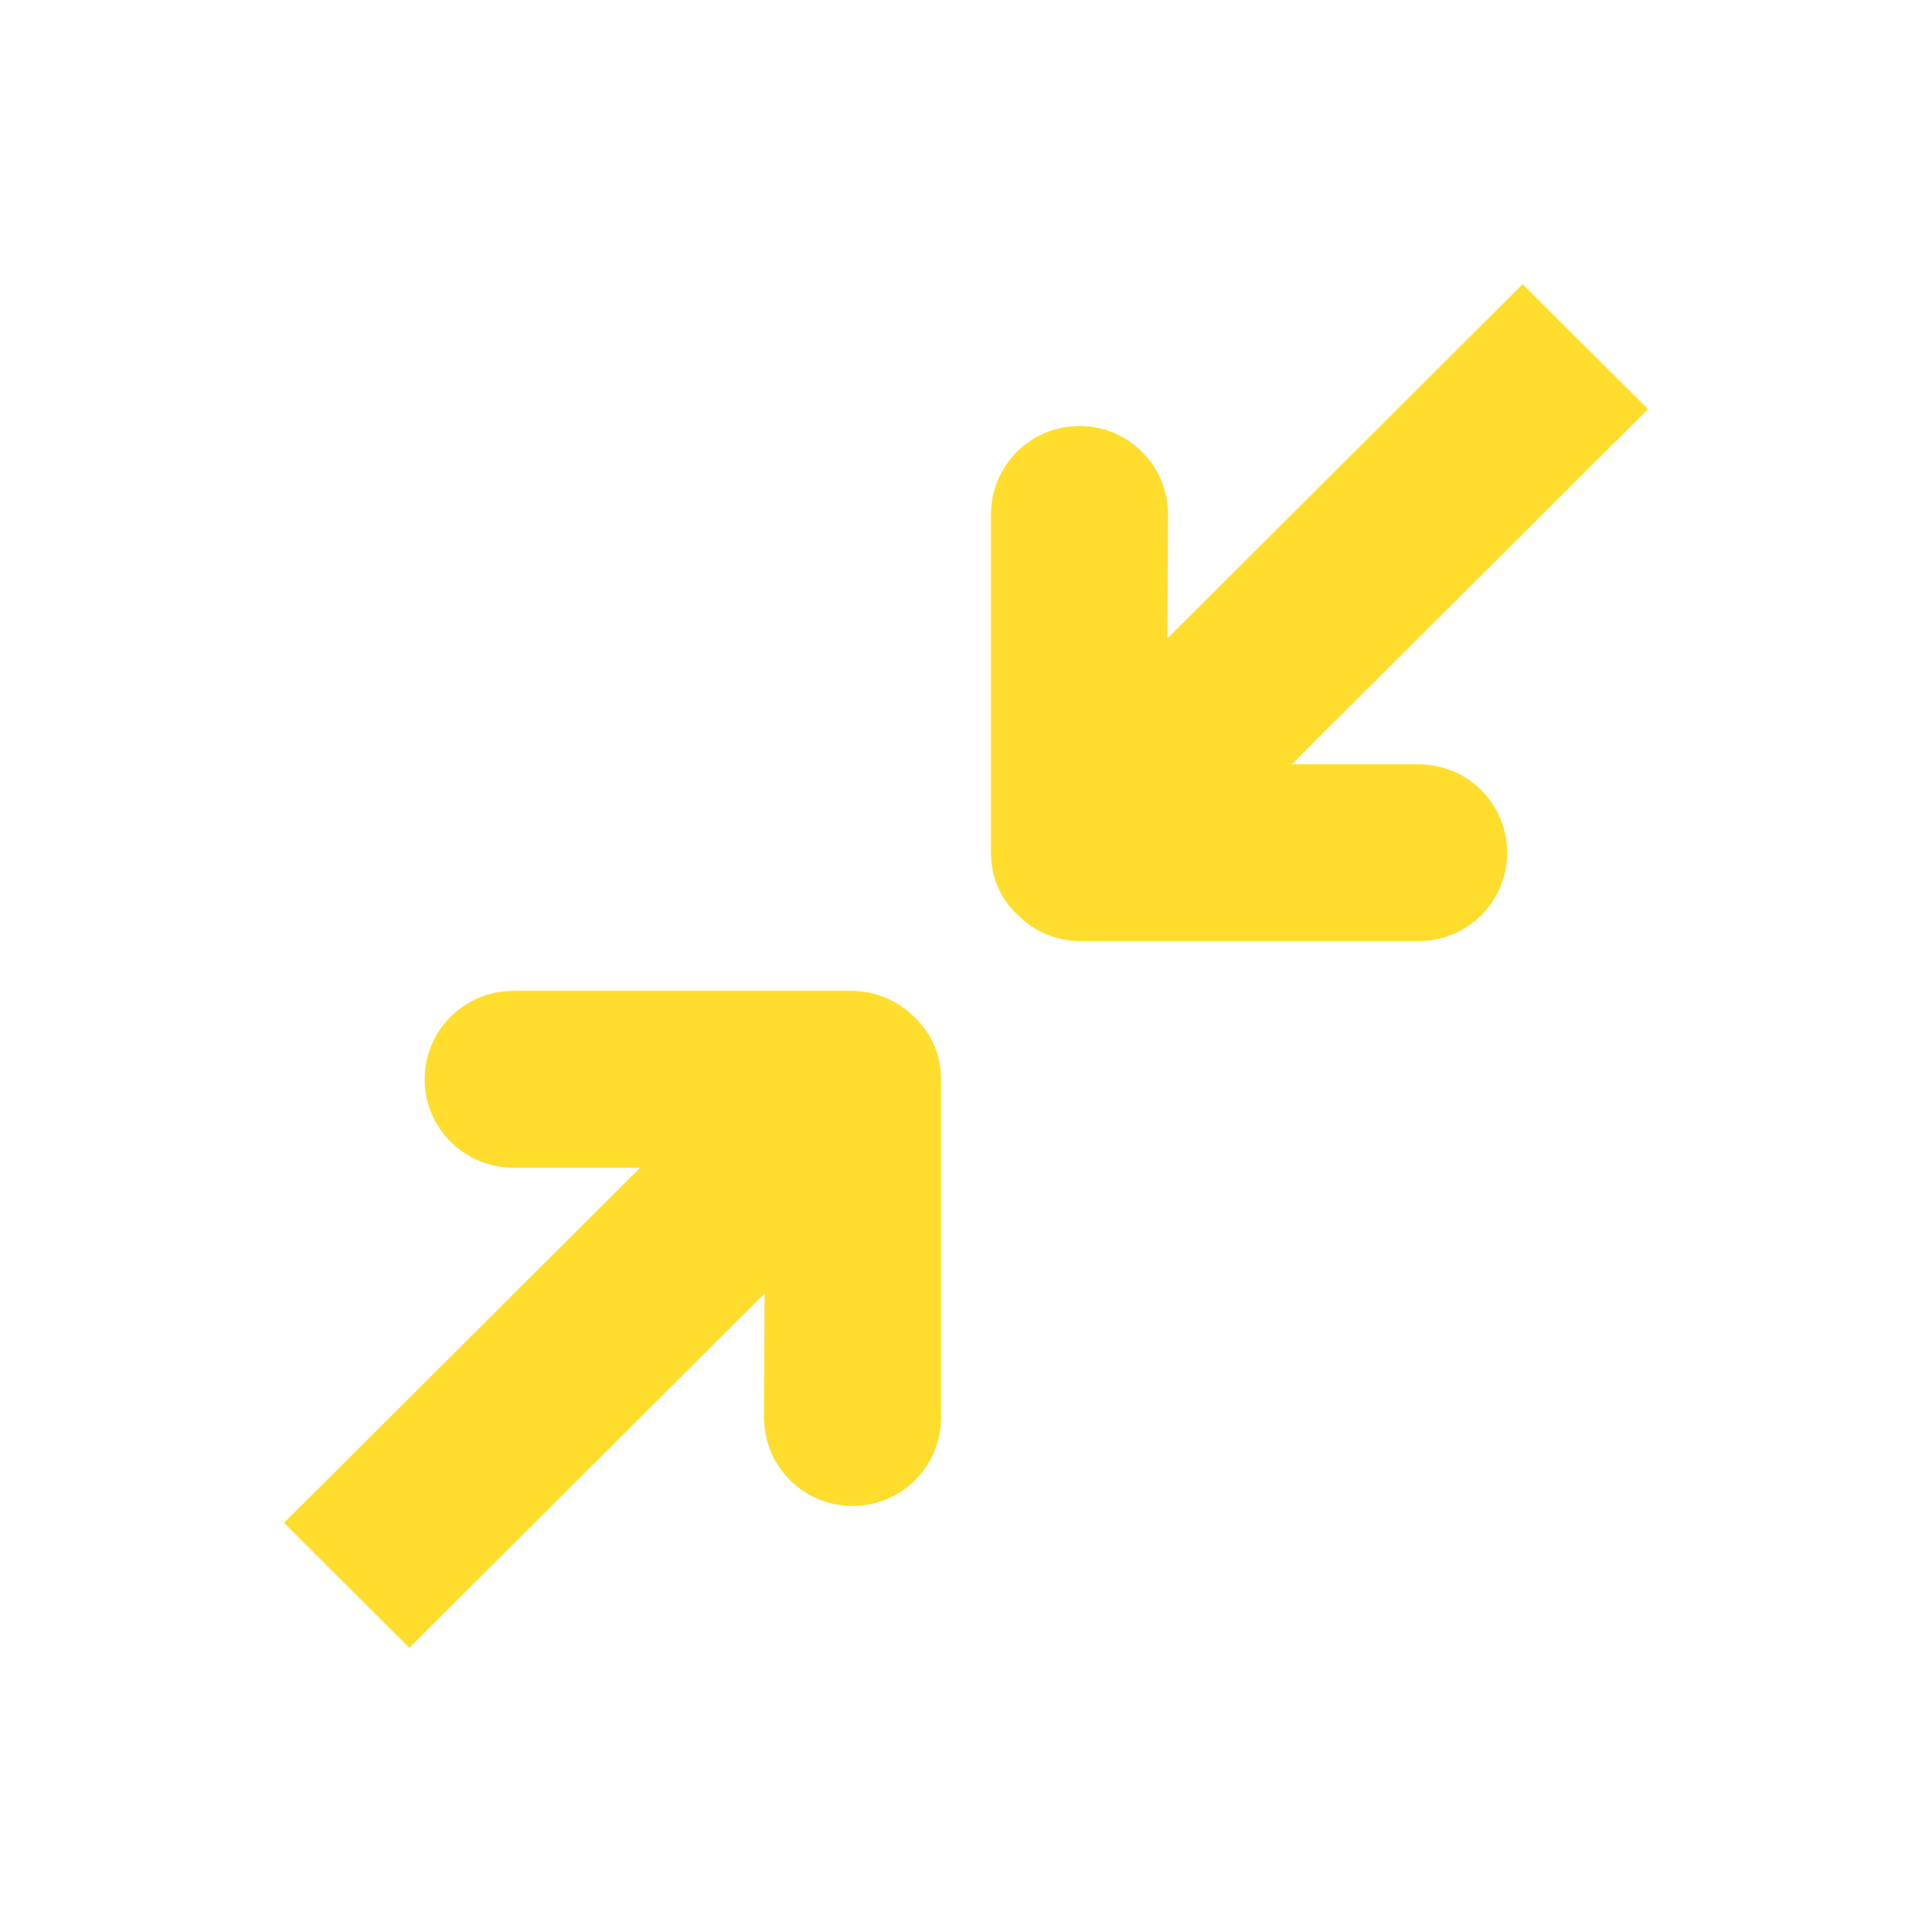 <svg
 xmlns="http://www.w3.org/2000/svg"
 xmlns:xlink="http://www.w3.org/1999/xlink"
 width="19px" height="19px">
<path fill-rule="evenodd"  stroke-width="1px" stroke="rgb(255, 221, 45)" fill="rgb(255, 221, 45)"
 d="M8.373,10.244 L5.047,10.244 C4.842,10.244 4.676,10.410 4.676,10.614 C4.676,10.819 4.842,10.984 5.047,10.984 L7.505,10.984 L3.501,14.976 L4.025,15.499 L8.025,11.511 L8.013,13.941 C8.013,14.145 8.179,14.311 8.384,14.311 C8.589,14.311 8.755,14.146 8.755,13.941 L8.755,10.614 C8.755,10.505 8.710,10.416 8.638,10.355 C8.570,10.288 8.477,10.244 8.373,10.244 ZM13.953,8.016 L11.495,8.016 L15.499,4.024 L14.974,3.501 L10.975,7.489 L10.987,5.058 C10.987,4.855 10.821,4.689 10.616,4.689 C10.411,4.689 10.245,4.854 10.245,5.058 L10.245,8.386 C10.245,8.496 10.290,8.584 10.362,8.644 C10.429,8.713 10.522,8.756 10.626,8.756 L13.952,8.756 C14.157,8.756 14.323,8.590 14.323,8.386 C14.323,8.182 14.157,8.016 13.953,8.016 Z"/>
</svg>
